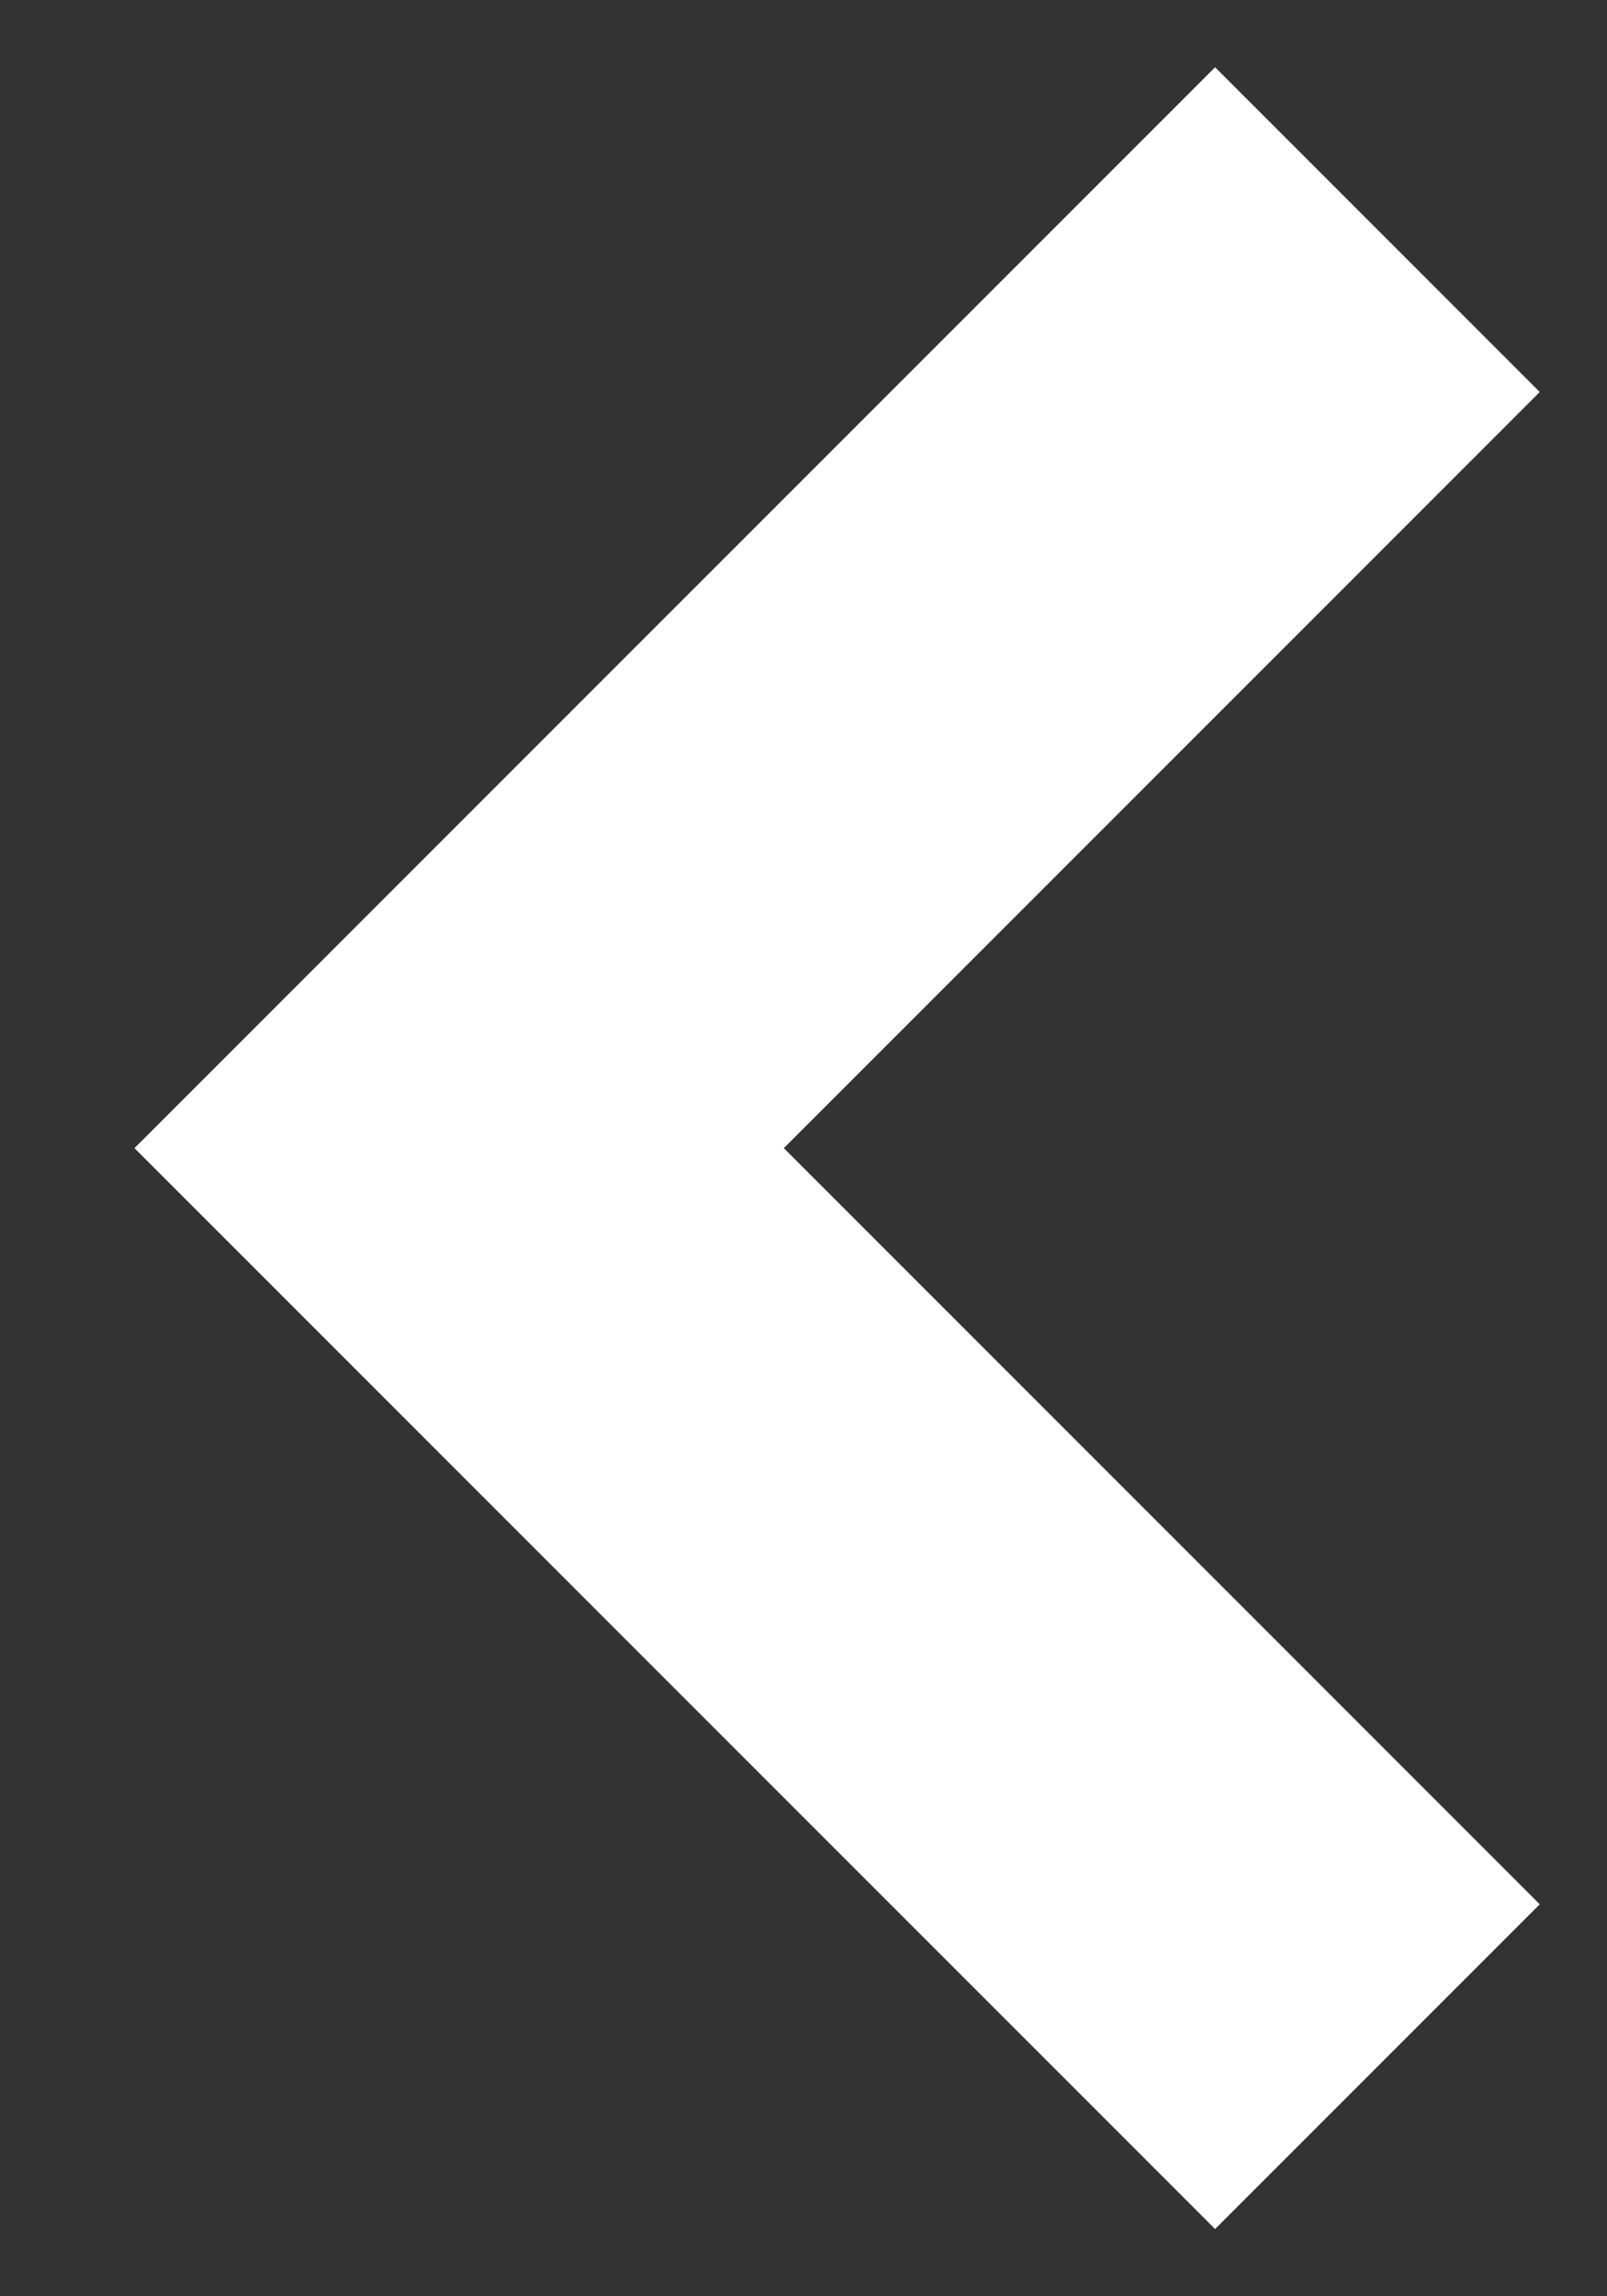 <svg width="7" height="10" xmlns="http://www.w3.org/2000/svg"><rect width="100%" height="100%" fill="#333333" stroke="none"/><path d="M6 9L2 5l4-4" stroke="#ffff" stroke-width="2" fill="none" fill-rule="evenodd"/></svg>